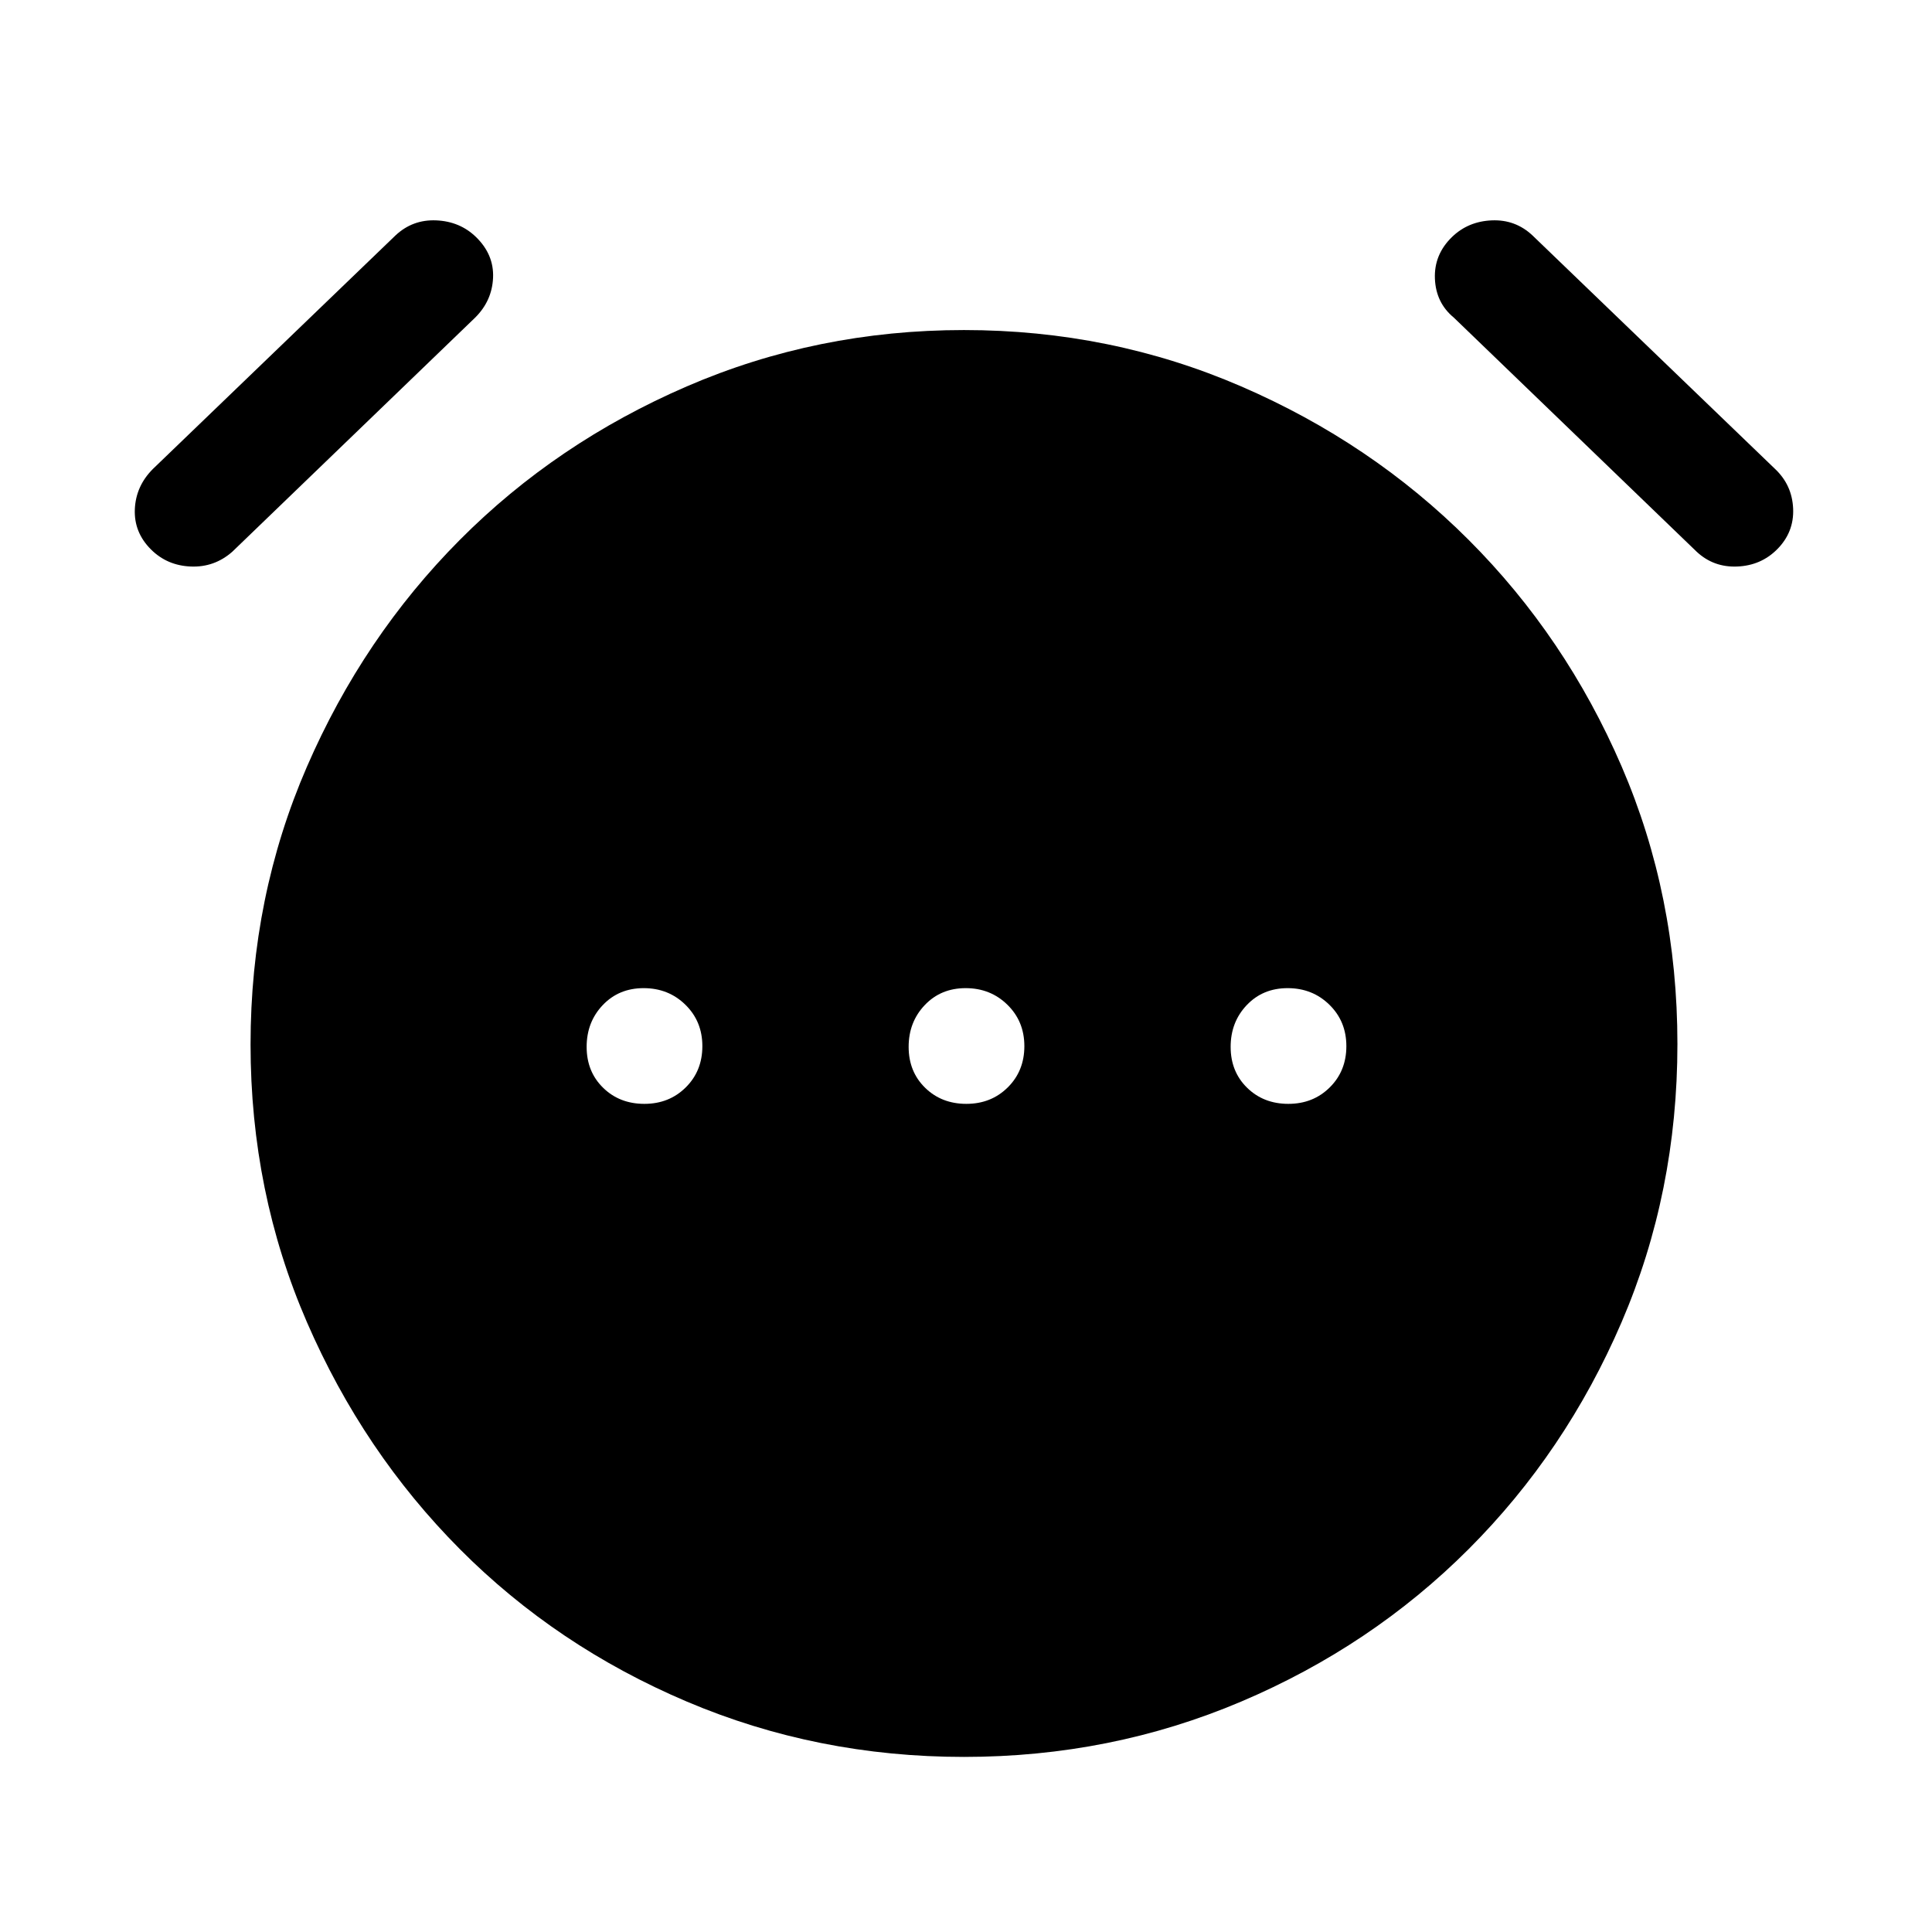 <svg xmlns="http://www.w3.org/2000/svg" height="48" viewBox="0 -960 960 960" width="48"><path d="M320.18-411.5q12.32 0 20.57-8.18 8.25-8.17 8.25-20.5 0-12.32-8.43-20.57-8.42-8.25-20.75-8.25-12.32 0-20.32 8.43-8 8.42-8 20.75 0 12.32 8.18 20.32 8.17 8 20.5 8Zm160 0q12.32 0 20.57-8.18 8.25-8.17 8.25-20.5 0-12.32-8.43-20.57-8.42-8.25-20.75-8.25-12.32 0-20.32 8.43-8 8.42-8 20.75 0 12.32 8.18 20.32 8.17 8 20.5 8Zm160 0q12.32 0 20.57-8.18 8.25-8.17 8.25-20.5 0-12.32-8.43-20.57-8.42-8.25-20.75-8.25-12.32 0-20.32 8.43-8 8.42-8 20.75 0 12.32 8.18 20.32 8.17 8 20.5 8ZM479-87q-73 0-137.75-27.5T228.5-190.25q-48-48.25-76-112.79-28-64.53-28-138 0-73.46 28-137.96 28-64.5 76-112.75T341.25-768Q406-796 479-796t137.75 28q64.75 28 113 76.25t76 112.52q27.75 64.27 27.75 138T805.75-303q-27.75 64.5-76 112.75t-113 75.75Q552-87 479-87ZM75-687q-8.5-8.5-8-20t9-20l120.5-116q8.5-8 20.25-7.5t19.75 8.25q9 8.75 8.5 20.25t-8.92 19.84L115.42-685.84q-8.92 7.84-20.67 7.34Q83-679 75-687Zm808 0q-8 8-19.75 8.5t-20.17-7.34L722.42-802.16q-8.92-7.34-9.42-19.34t8.5-20.75q8-7.75 19.75-8.25t20.25 7.5L882-727q8.5 8 9 19.75T883-687Z"/></svg>